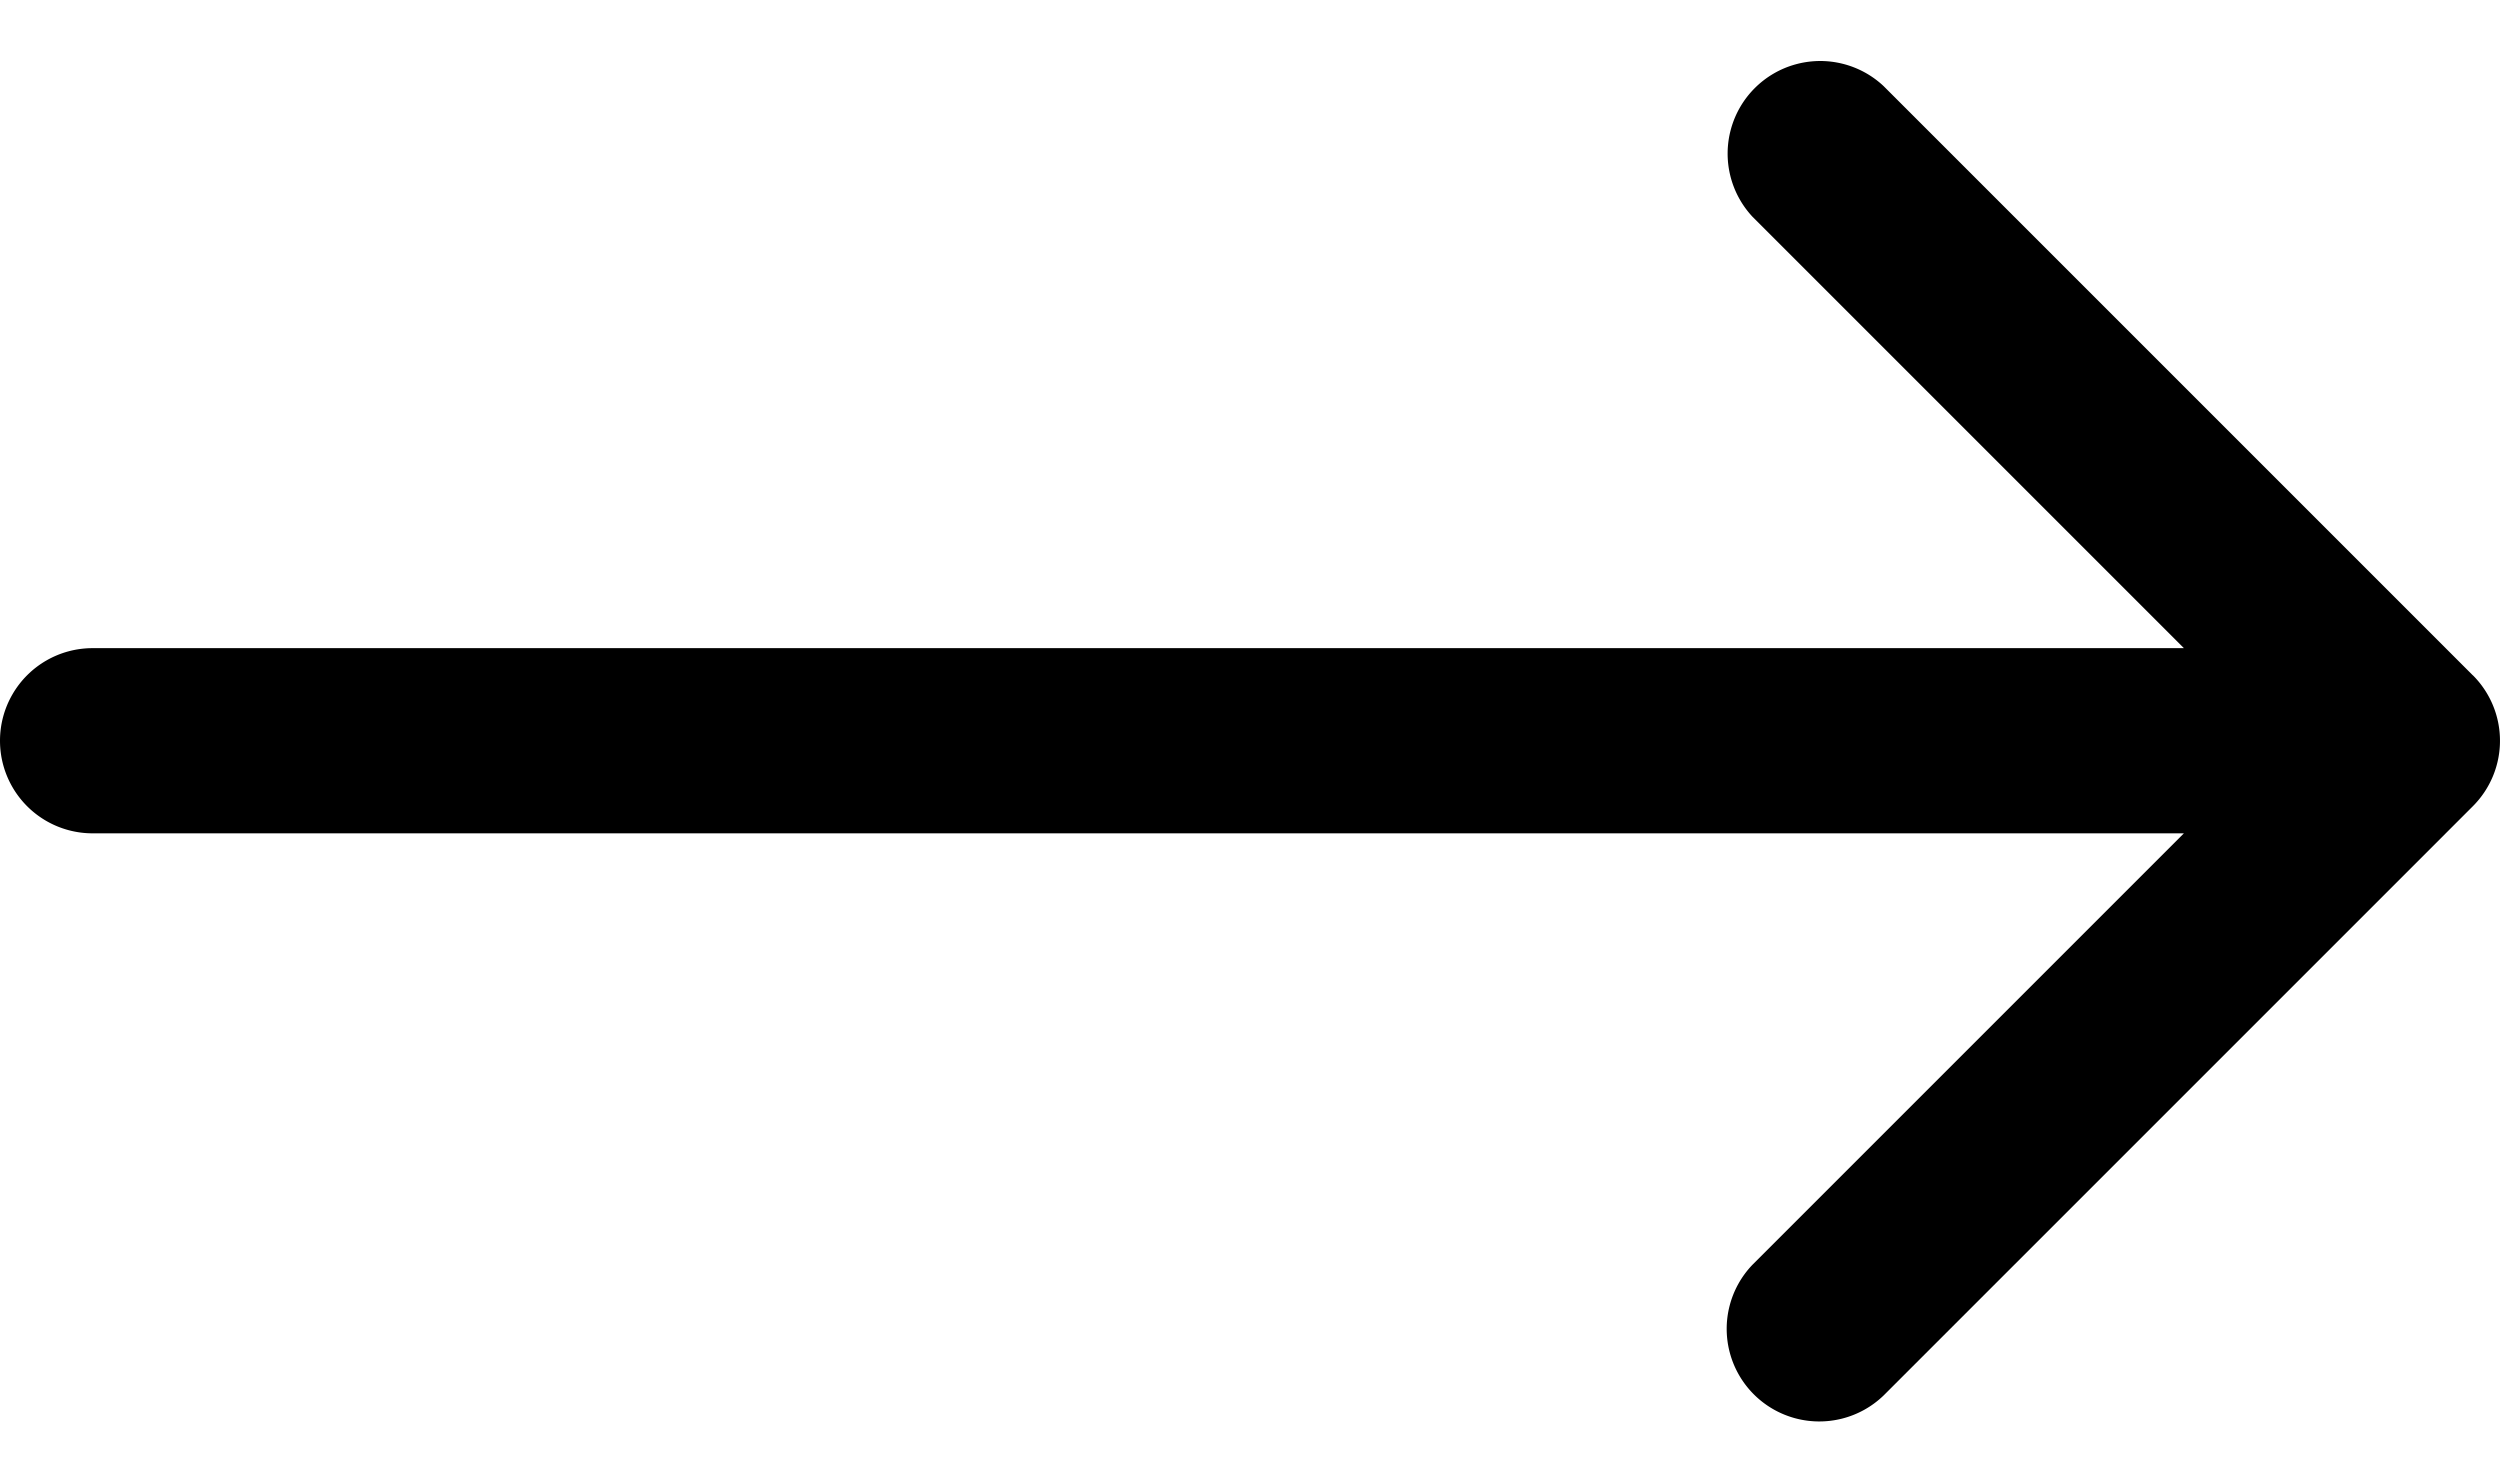 <svg xmlns="http://www.w3.org/2000/svg" fill="none" viewBox="0 0 27 16">
  <path fill="currentColor" d="M1 9a1 1 0 0 1 0-2v2Zm25.707-1.707a1 1 0 0 1 0 1.414l-6.364 6.364a1 1 0 0 1-1.414-1.414L24.586 8l-5.657-5.657A1 1 0 0 1 20.343.93l6.364 6.364ZM1 7h25v2H1V7Z"/>
</svg>

